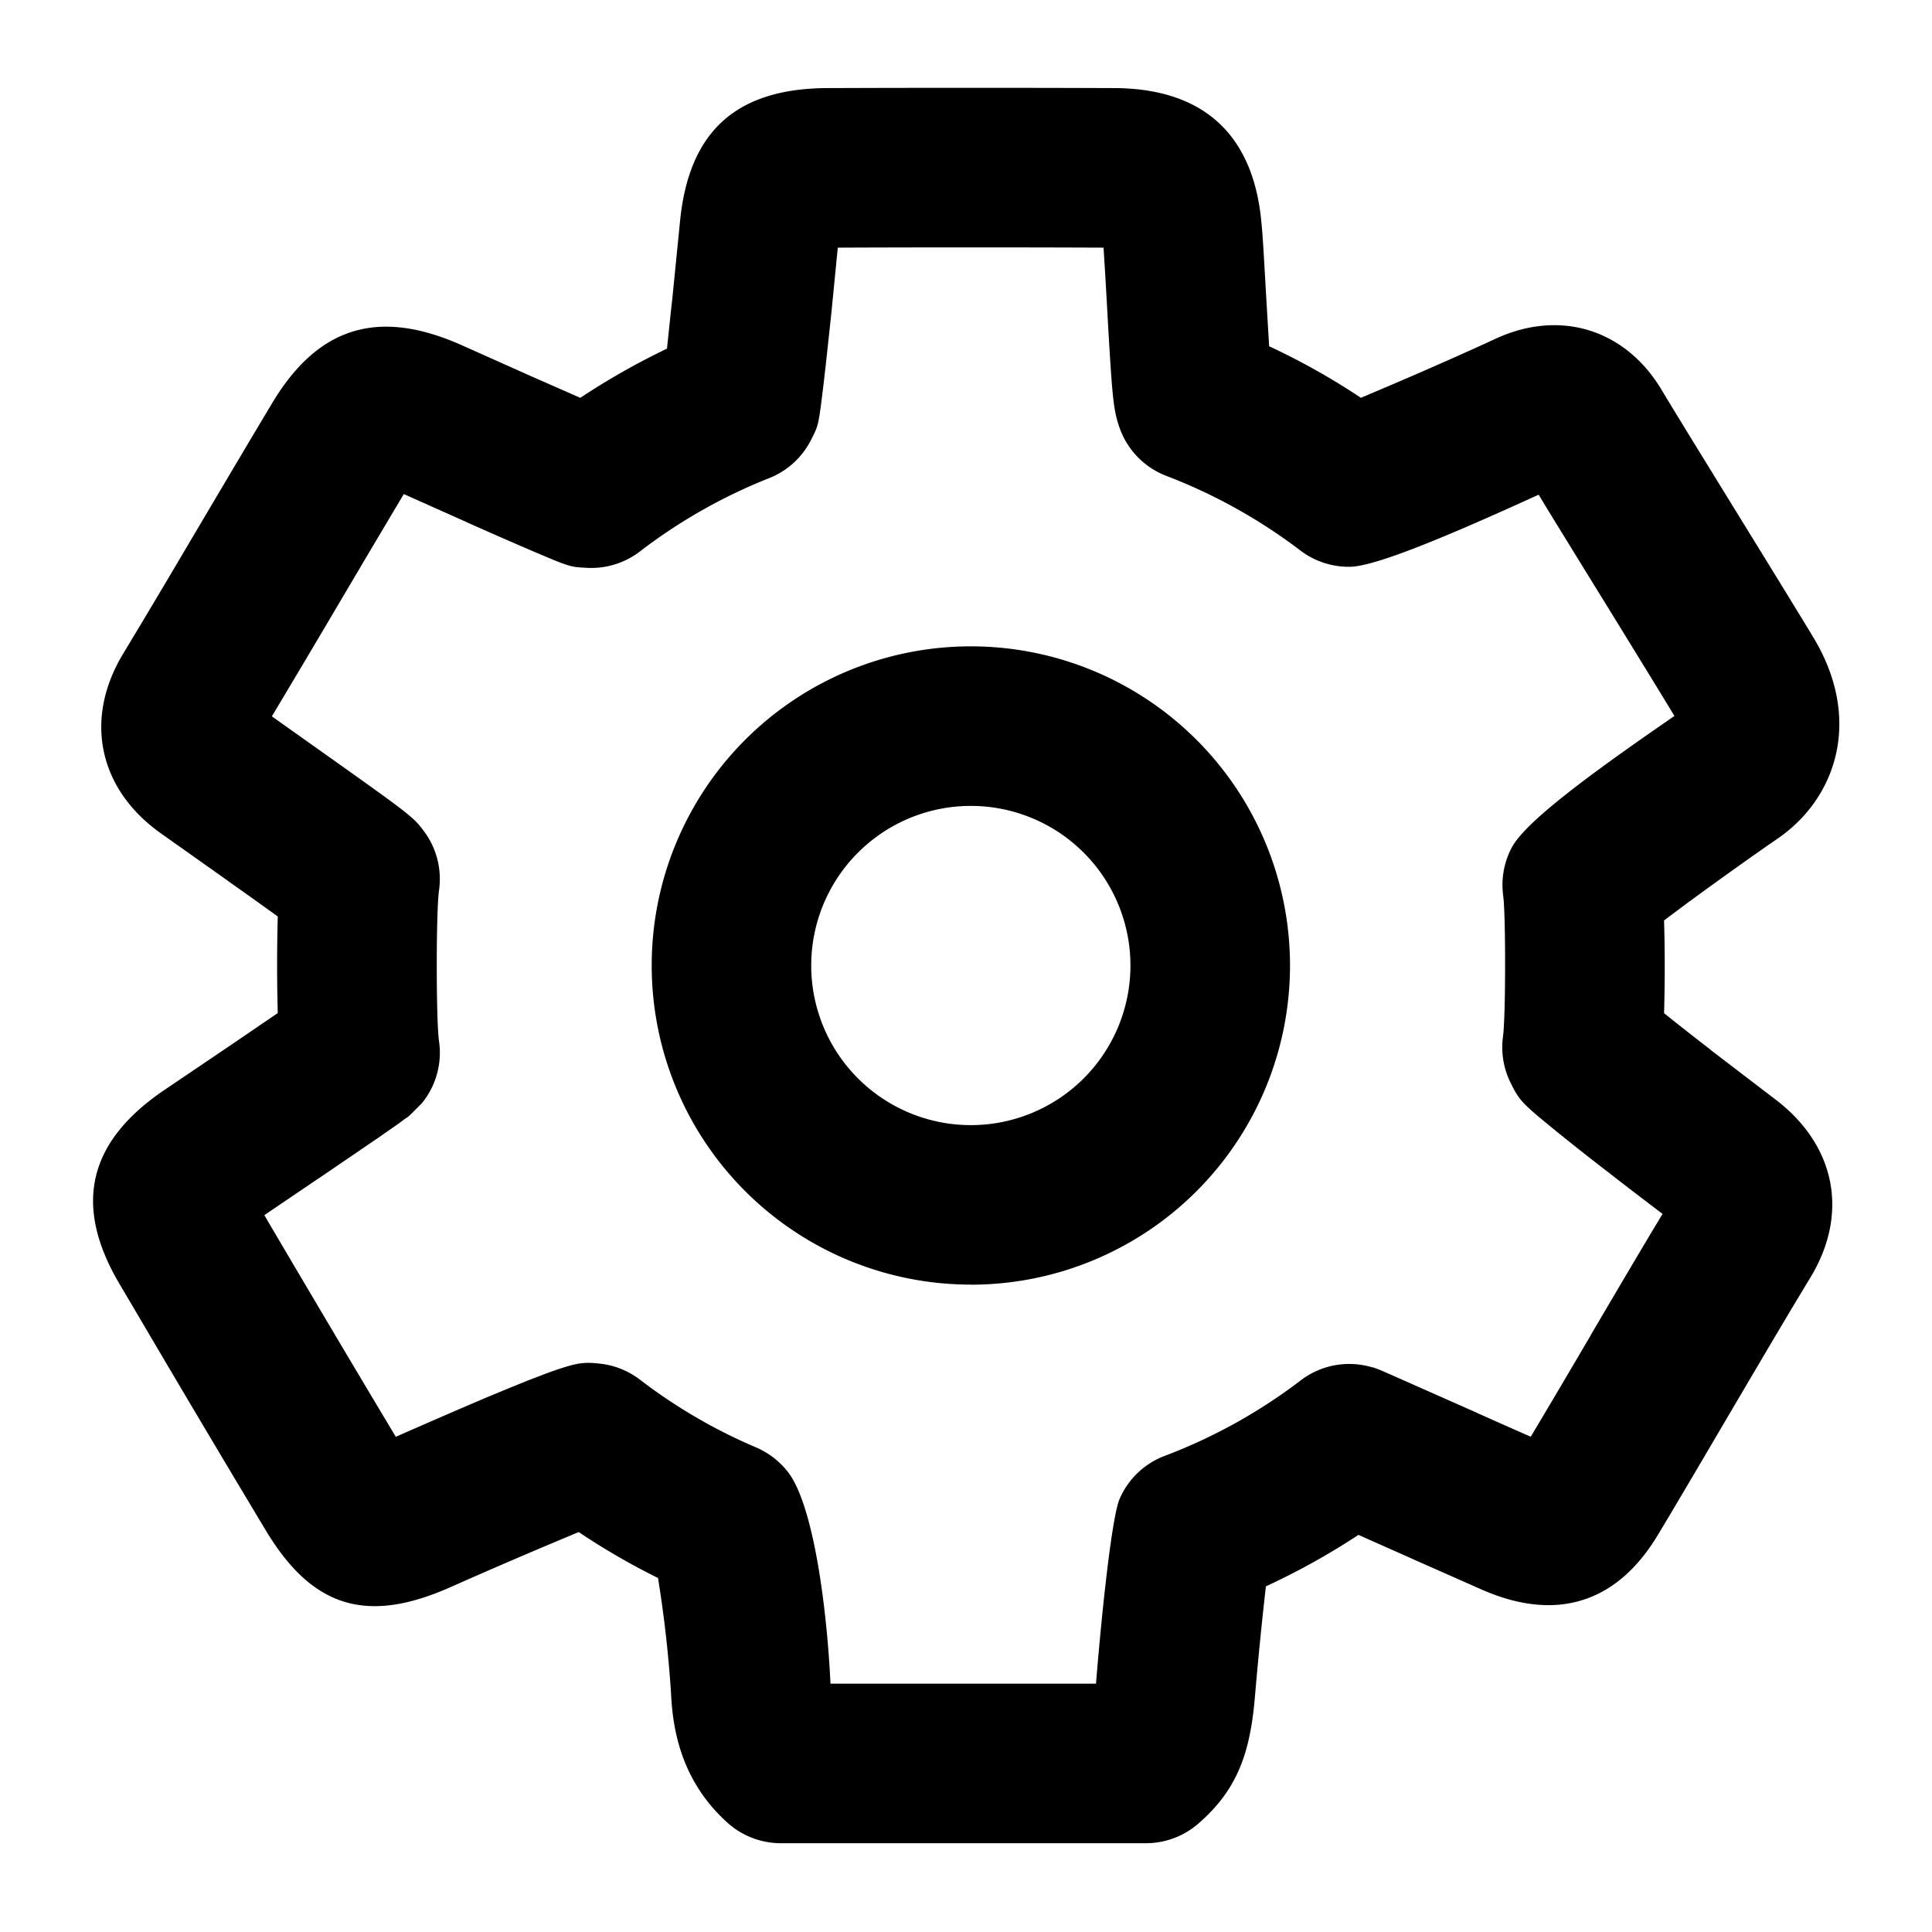 <svg width="22" height="22" xmlns="http://www.w3.org/2000/svg"><path d="M19.243 10.261l-.294.22c.01.328.01.729 0 1.056.135.109.308.245.512.403l.037.03.722.552c.67.51.845 1.283.395 2.026-.263.434-.472.788-.936 1.577-.4.68-.576.98-.8 1.353-.469.78-1.158.989-1.99.63l-.807-.357-.01-.005-.603-.268a8.087 8.087 0 0 1-1.054.586 45.04 45.04 0 0 0-.122 1.222c-.052.657-.192 1.086-.65 1.482a.909.909 0 0 1-.595.221H8.892a.909.909 0 0 1-.61-.235c-.426-.386-.613-.875-.64-1.458a13.736 13.736 0 0 0-.149-1.327 7.96 7.96 0 0 1-.903-.523 66.77 66.77 0 0 0-1.46.627c-.947.421-1.571.24-2.104-.647a308.25 308.25 0 0 1-1.436-2.417l-.229-.388c-.532-.9-.358-1.621.512-2.21l.731-.494.012-.008.547-.373a20.17 20.17 0 0 1 0-1.1 71.981 71.981 0 0 0-.555-.396l-.02-.015-.758-.537c-.702-.498-.88-1.292-.43-2.04.244-.405.439-.731.873-1.467.414-.699.598-1.01.83-1.397.528-.876 1.218-1.072 2.16-.651l.772.345.027.012.546.24a8.25 8.25 0 0 1 .987-.56l.046-.437.017-.154.086-.863c.102-1.023.641-1.508 1.676-1.513 1.08-.004 2.17-.004 3.267 0 1.014.004 1.585.525 1.677 1.53.016.171.018.208.06.942l.028.468a7.85 7.85 0 0 1 1.045.587l.369-.157c.39-.166.868-.378 1.165-.516.734-.339 1.475-.106 1.886.576l.131.217.136.222c.17.28 1.292 2.095 1.479 2.41.544.923.245 1.813-.425 2.27-.254.175-.663.466-.995.71zm-1.61-4.443l-.112-.185c-1.044.477-1.86.817-2.147.821a.909.909 0 0 1-.566-.185 6.14 6.14 0 0 0-1.527-.85.909.909 0 0 1-.531-.544c-.073-.206-.085-.347-.139-1.297a67.063 67.063 0 0 0-.045-.758 372.162 372.162 0 0 0-3.026 0l-.073.744-.017.157c-.029.275-.054.5-.074.67-.057.463-.055.451-.143.623a.909.909 0 0 1-.473.43 6.109 6.109 0 0 0-1.475.837.909.909 0 0 1-.6.185c-.196-.01-.19-.007-.663-.209a56.913 56.913 0 0 1-.698-.306l-.027-.013-.699-.312c-.201.338-.387.65-.757 1.277-.247.419-.496.837-.745 1.254l.546.388.02.014c1.016.722 1.044.742 1.167.908a.909.909 0 0 1 .17.673c-.034.237-.034 1.479 0 1.715a.909.909 0 0 1-.193.705c-.153.155-.153.155-.187.175l-.085.063-.234.163-.663.452-.013.008-.614.416.145.247c.448.76.898 1.52 1.352 2.277.334-.147.734-.321 1.062-.46.23-.095.421-.174.57-.23.09-.035.164-.062.228-.083.203-.065.278-.083.481-.058a.91.91 0 0 1 .44.181 6.07 6.07 0 0 0 1.324.772.926.926 0 0 1 .36.278c.285.367.441 1.502.485 2.411h3.024l.002-.033c.068-.835.18-1.869.266-2.07a.909.909 0 0 1 .512-.49c.556-.21 1.078-.5 1.55-.86a.909.909 0 0 1 .774-.16c.098.025.044.002.5.204l.727.322.009.005c.256.114.453.202.61.27.177-.296.354-.595.68-1.15l.003-.007c.39-.663.601-1.021.818-1.38a64.11 64.11 0 0 1-.545-.417l-.038-.03c-.207-.159-.412-.32-.616-.485-.404-.33-.43-.353-.536-.57a.909.909 0 0 1-.082-.519c.031-.222.032-1.384.002-1.604a.909.909 0 0 1 .094-.54c.149-.289.848-.811 1.856-1.505-.248-.413-1.263-2.054-1.434-2.335zm-6.578 8.81a3.634 3.634 0 1 1 0-7.268 3.634 3.634 0 0 1 0 7.269zm0-1.816a1.817 1.817 0 1 0 0-3.635 1.817 1.817 0 0 0 0 3.635z"/></svg>
